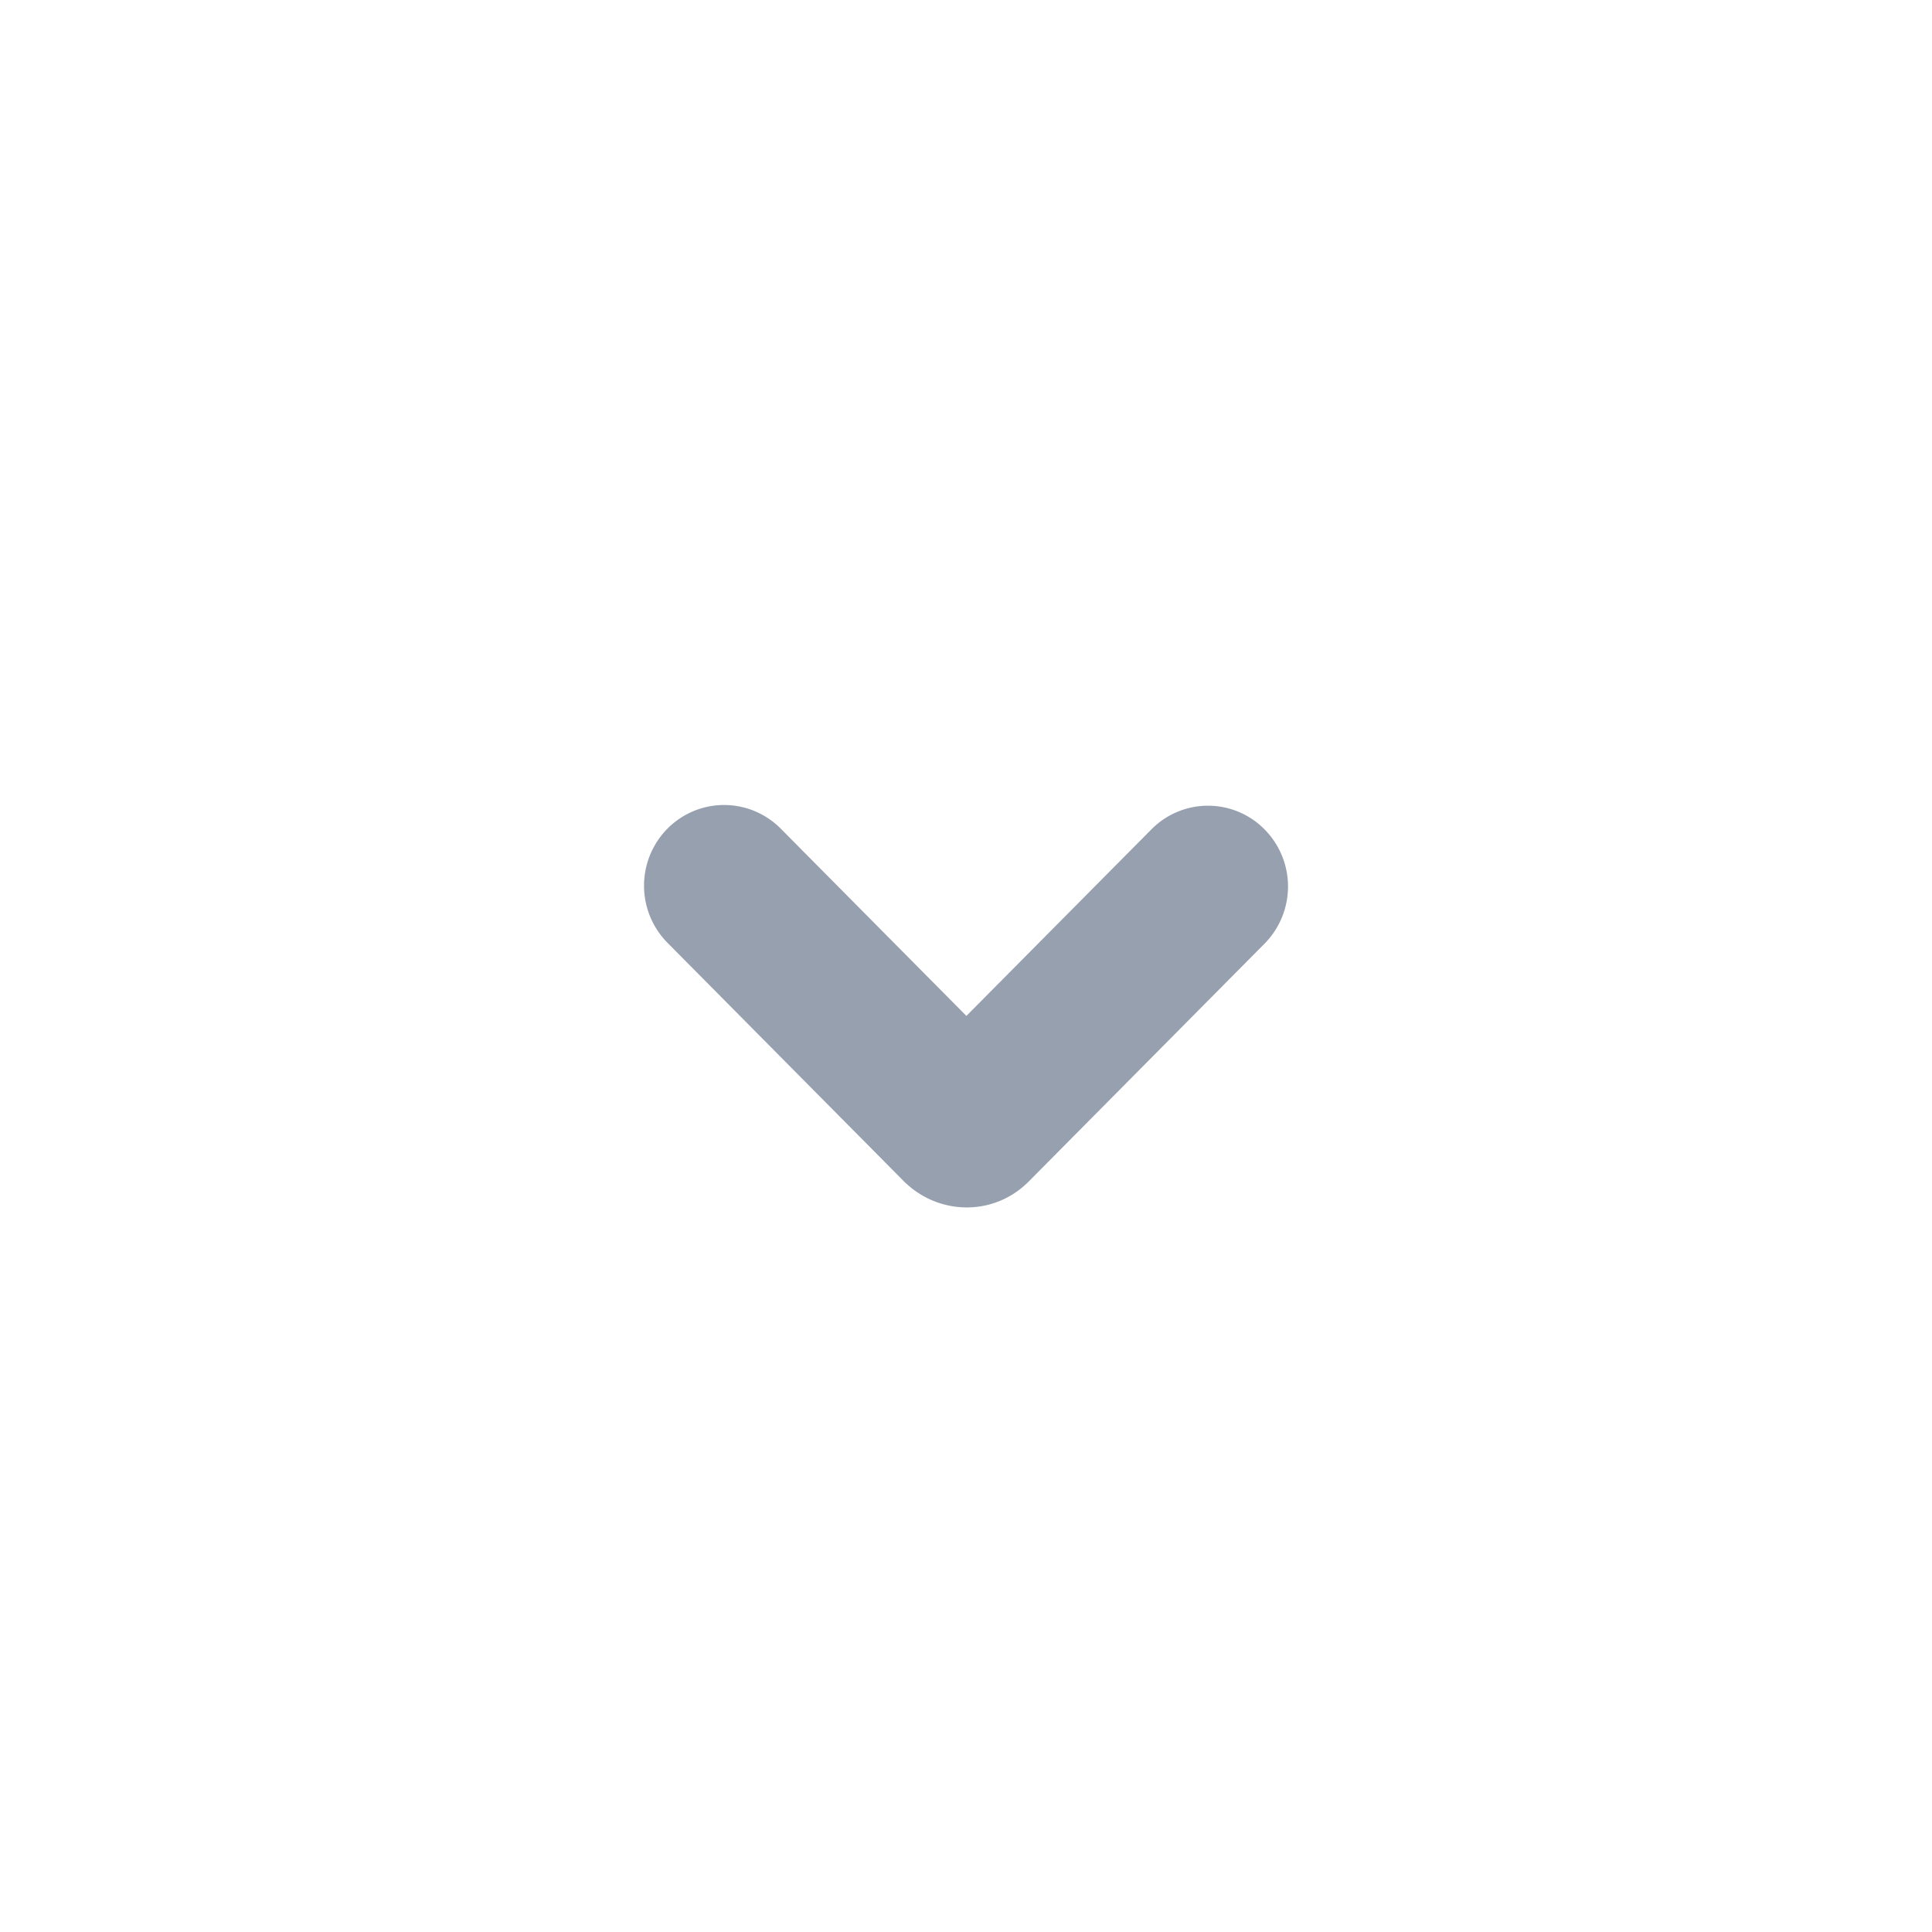 <svg xmlns="http://www.w3.org/2000/svg" width="24" height="24" viewBox="0 0 24 24">>
  <path d="M8.292 10.293a1.009 1.009 0 0 0 0 1.419l2.939 2.965c.218.215.5.322.779.322s.556-.107.769-.322l2.93-2.955a1.01 1.01 0 0 0 0-1.419.987.987 0 0 0-1.406 0l-2.298 2.317-2.307-2.327a.99.99 0 0 0-1.406 0z" fill="rgba(9, 30, 66, 0.42)" fill-rule="evenodd"/>
</svg>
